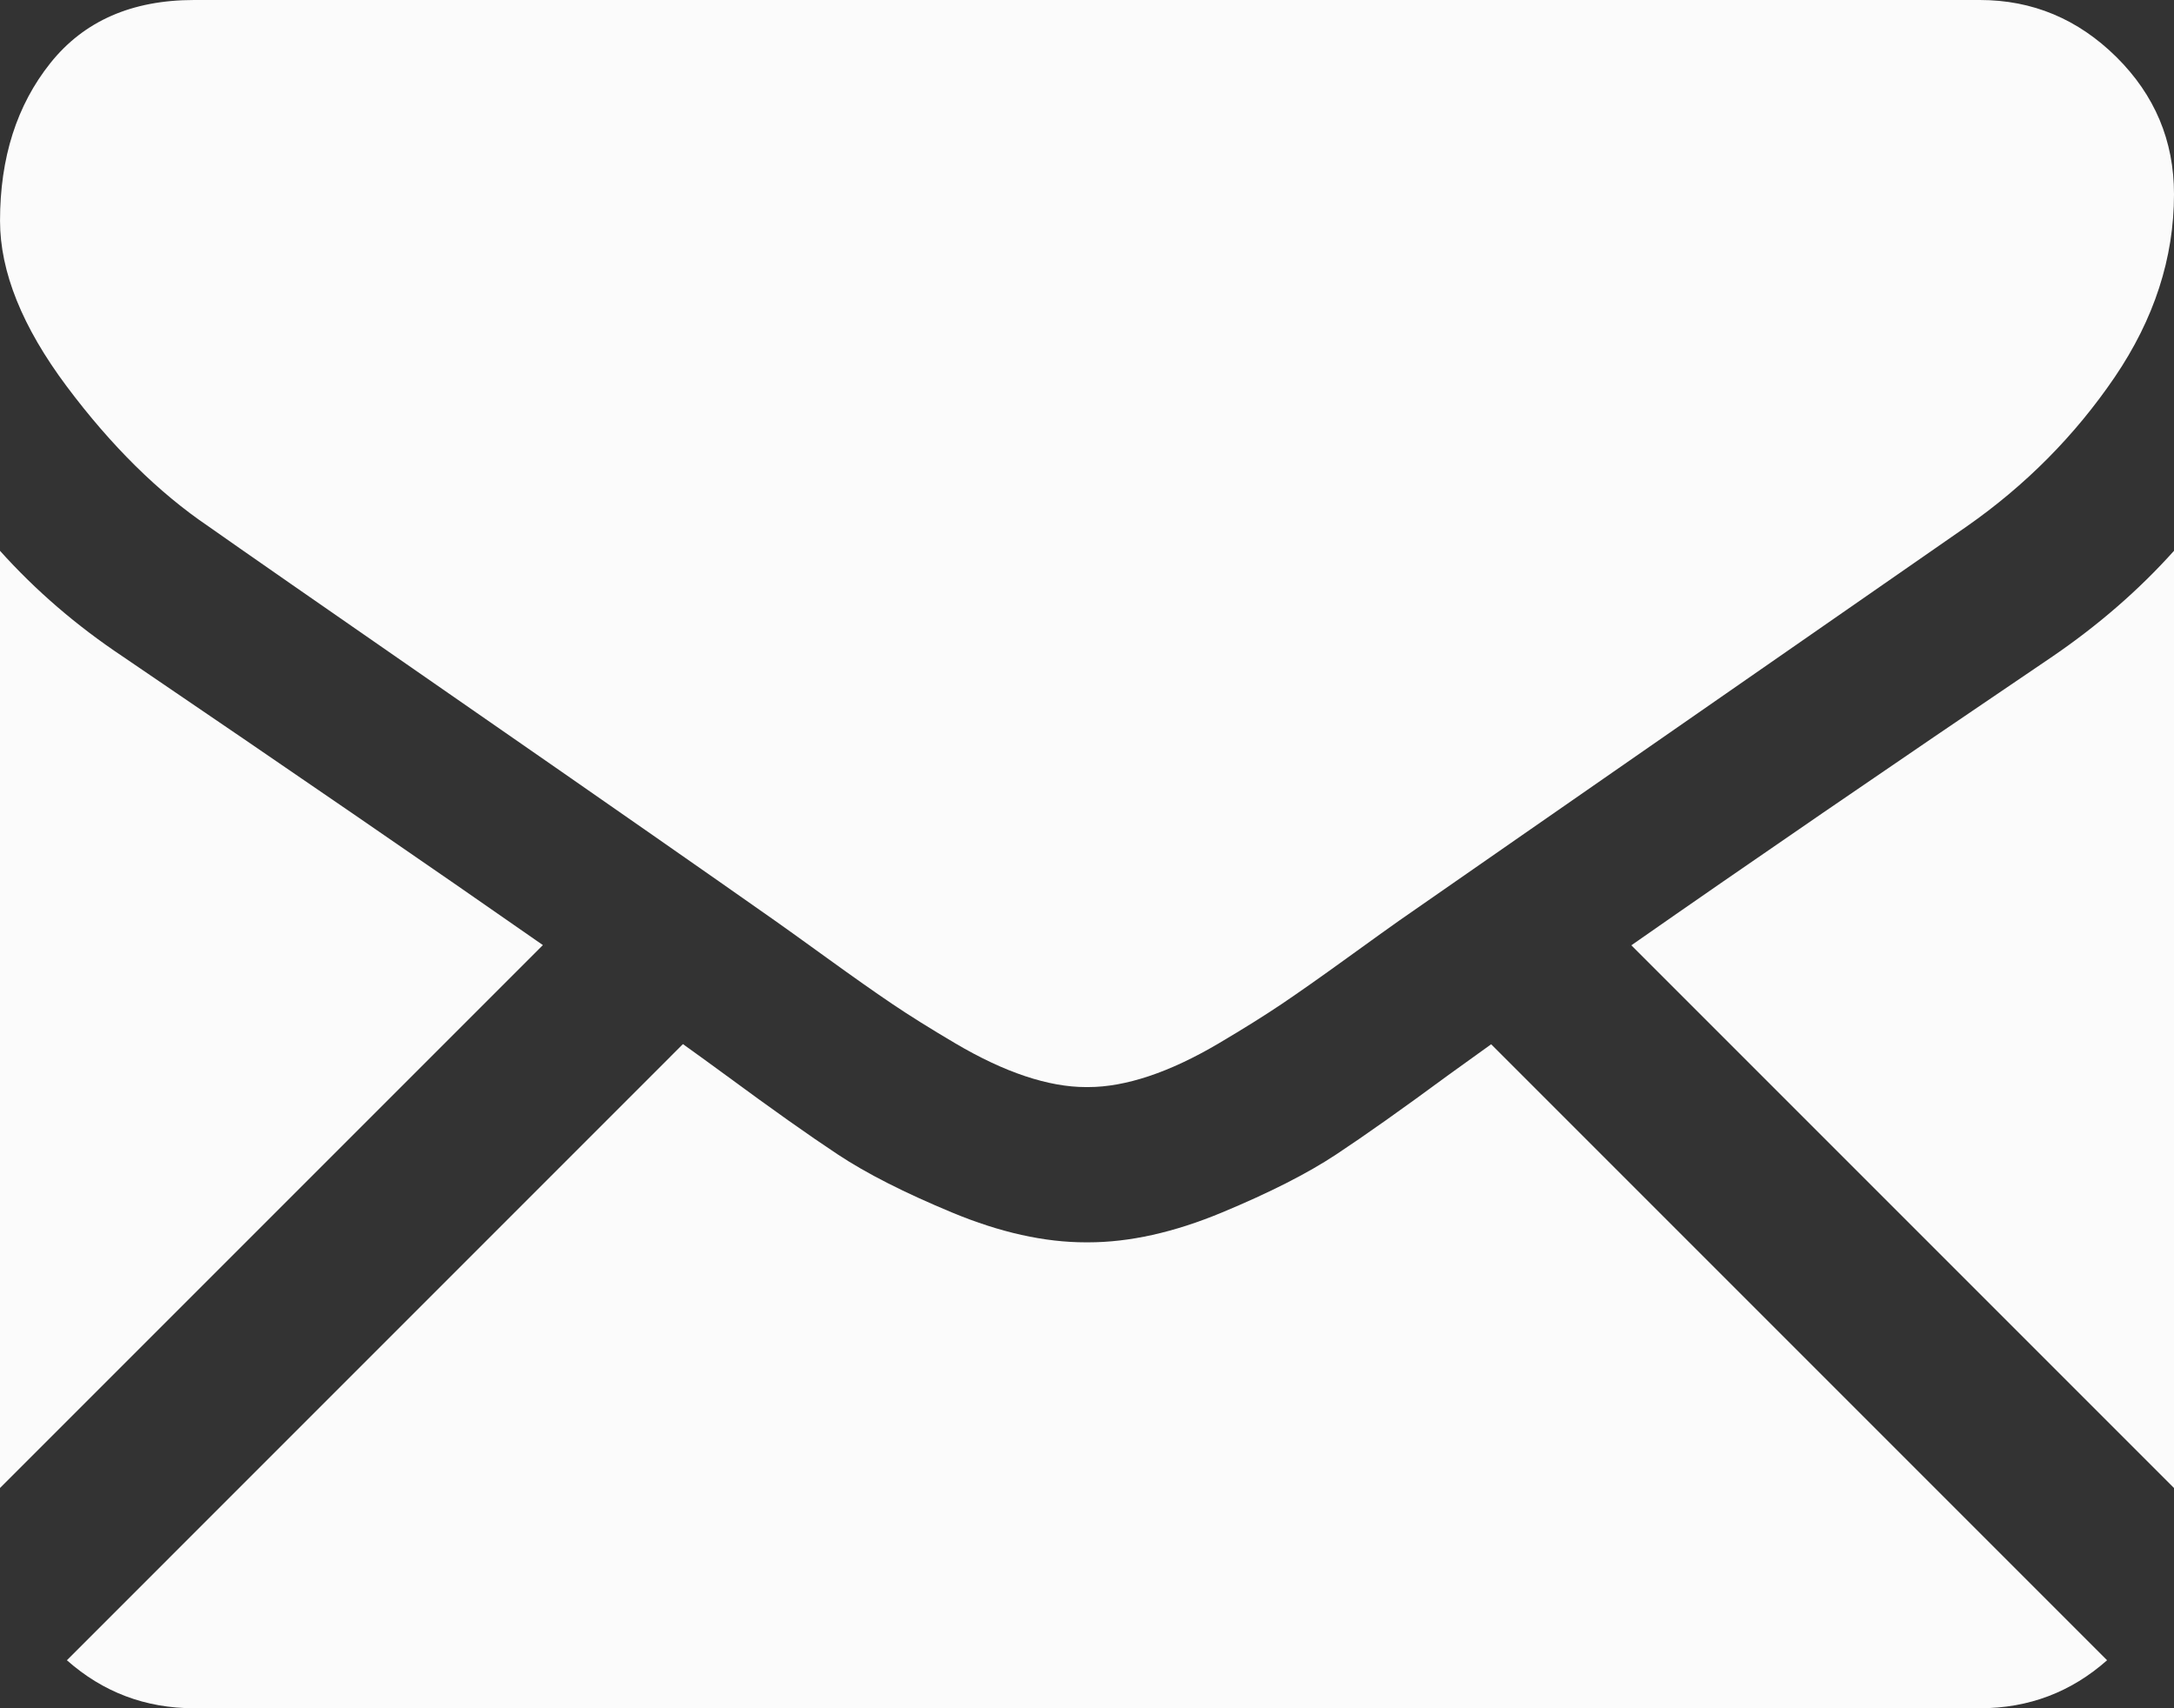 <?xml version="1.0" encoding="UTF-8" standalone="no"?>
<svg
   xmlns:dc="http://purl.org/dc/elements/1.1/"
   xmlns:cc="http://creativecommons.org/ns#"
   xmlns:rdf="http://www.w3.org/1999/02/22-rdf-syntax-ns#"
   xmlns:svg="http://www.w3.org/2000/svg"
   xmlns="http://www.w3.org/2000/svg"
   xmlns:sodipodi="http://sodipodi.sourceforge.net/DTD/sodipodi-0.dtd"
   xmlns:inkscape="http://www.inkscape.org/namespaces/inkscape"
   version="1.1"
   id="Capa_1"
   x="0px"
   y="0px"
   width="512"
   height="402.287"
   viewBox="0 0 550.795 432.769"
   xml:space="preserve"
   class=""
   sodipodi:docname="mail.svg"
   inkscape:version="0.92.3 (2405546, 2018-03-11)"><rect x="0" y="0" width="550.795" height="432.769" fill="#333333" stroke="none"/><defs
   id="defs920">
	

		
		
		
		
	</defs><sodipodi:namedview
   pagecolor="#ffffff"
   bordercolor="#666666"
   borderopacity="1"
   objecttolerance="10"
   gridtolerance="10"
   guidetolerance="10"
   inkscape:pageopacity="0"
   inkscape:pageshadow="2"
   inkscape:window-width="1920"
   inkscape:window-height="1025"
   id="namedview918"
   showgrid="false"
   fit-margin-top="0"
   fit-margin-left="0"
   fit-margin-right="0"
   fit-margin-bottom="0"
   inkscape:zoom="1.6484375"
   inkscape:cx="256"
   inkscape:cy="201.14355"
   inkscape:window-x="0"
   inkscape:window-y="27"
   inkscape:window-maximized="1"
   inkscape:current-layer="Capa_1" /><path
   style="fill:#ffffff;fill-opacity:0.977"
   inkscape:connector-curvature="0"
   id="path903"
   data-old_color="#161111"
   class="active-path"
   data-original="#000000"
   d="m 501.613,432.769 c 12.381,0 23.109,-4.088 32.229,-12.16 L 377.793,264.554 c -3.744,2.681 -7.373,5.288 -10.801,7.767 -11.678,8.604 -21.156,15.318 -28.434,20.129 -7.277,4.822 -16.959,9.737 -29.045,14.755 -12.094,5.024 -23.361,7.528 -33.813,7.528 h -0.306 -0.306 c -10.453,0 -21.72,-2.503 -33.813,-7.528 -12.093,-5.018 -21.775,-9.933 -29.045,-14.755 -7.277,-4.811 -16.75,-11.524 -28.434,-20.129 -3.256,-2.387 -6.867,-5.006 -10.771,-7.809 L 16.946,420.609 c 9.119,8.072 19.854,12.16 32.234,12.16 z" /><path
   style="fill:#ffffff;fill-opacity:0.977"
   inkscape:connector-curvature="0"
   id="path905"
   data-old_color="#161111"
   class="active-path"
   data-original="#000000"
   d="M 31.047,166.286 C 19.37,158.501 9.015,149.585 0,139.542 V 376.967 L 137.541,239.426 C 110.025,220.216 74.572,195.864 31.047,166.286 Z" /><path
   style="fill:#ffffff;fill-opacity:0.977"
   inkscape:connector-curvature="0"
   id="path907"
   data-old_color="#161111"
   class="active-path"
   data-original="#000000"
   d="m 520.059,166.286 c -41.865,28.336 -77.447,52.73 -106.75,73.195 L 550.795,376.973 V 139.542 c -8.815,9.841 -19.059,18.751 -30.736,26.744 z" /><path
   style="fill:#ffffff;fill-opacity:0.977"
   inkscape:connector-curvature="0"
   id="path909"
   data-old_color="#161111"
   class="active-path"
   data-original="#000000"
   d="M 501.613,0 H 49.181 C 33.397,0 21.262,5.33 12.761,15.979 4.253,26.633 0.006,39.957 0.006,55.936 c 0,12.907 5.636,26.892 16.903,41.959 11.267,15.061 23.256,26.891 35.961,35.496 6.965,4.921 27.969,19.523 63.012,43.801 18.917,13.109 35.368,24.535 49.505,34.395 12.05,8.396 22.442,15.667 31.022,21.701 0.985,0.691 2.534,1.799 4.59,3.269 2.215,1.591 5.018,3.61 8.476,6.107 6.659,4.816 12.191,8.709 16.597,11.683 4.4,2.975 9.731,6.298 15.985,9.988 6.249,3.685 12.143,6.456 17.675,8.299 5.533,1.842 10.655,2.766 15.367,2.766 h 0.306 0.306 c 4.711,0 9.834,-0.924 15.368,-2.766 5.531,-1.843 11.42,-4.608 17.674,-8.299 6.248,-3.69 11.572,-7.02 15.986,-9.988 4.406,-2.974 9.938,-6.866 16.598,-11.683 3.451,-2.497 6.254,-4.517 8.469,-6.102 2.057,-1.476 3.605,-2.577 4.596,-3.274 6.684,-4.651 17.1,-11.892 31.104,-21.616 25.482,-17.705 63.01,-43.764 112.742,-78.281 14.957,-10.447 27.453,-23.054 37.496,-37.803 10.025,-14.749 15.051,-30.22 15.051,-46.408 0,-13.525 -4.873,-25.098 -14.598,-34.737 C 526.461,4.816 514.932,0 501.613,0 Z" /> </svg>